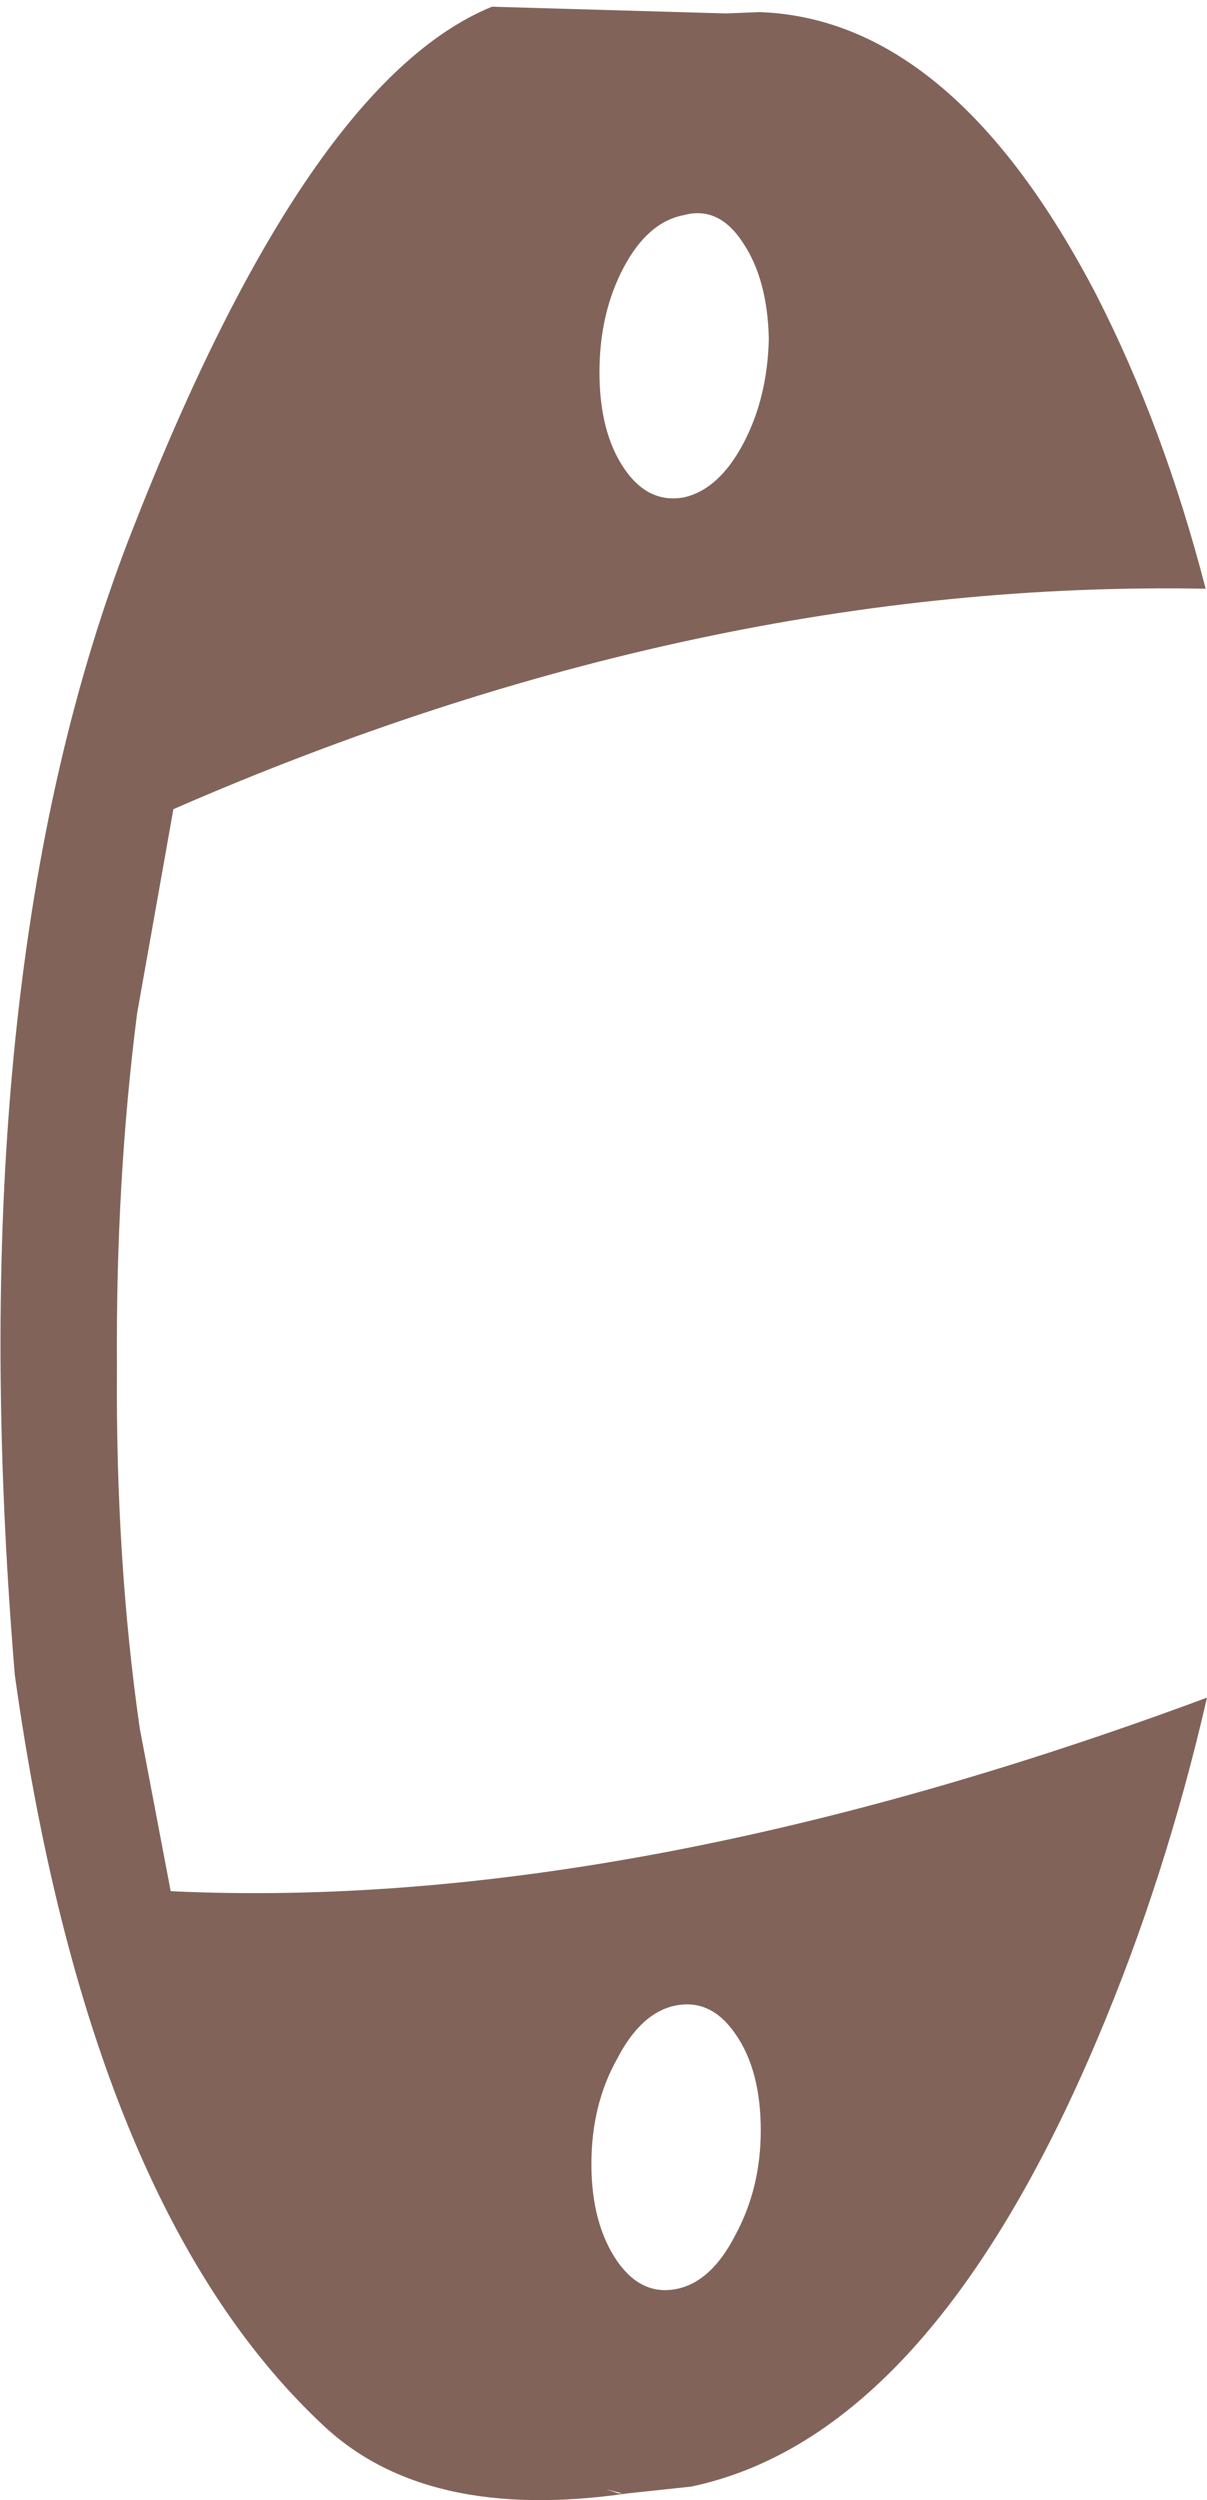 <?xml version="1.0" encoding="UTF-8" standalone="no"?>
<svg xmlns:xlink="http://www.w3.org/1999/xlink" height="93.0px" width="44.9px" xmlns="http://www.w3.org/2000/svg">
  <g transform="matrix(1.0, 0.0, 0.0, 1.0, 29.55, 43.4)">
    <path d="M15.3 -21.5 Q-3.5 -21.85 -23.1 -13.3 L-24.45 -5.7 Q-25.25 0.55 -25.2 7.5 -25.25 14.65 -24.35 20.9 L-23.2 26.95 Q-6.2 27.75 15.35 19.75 13.8 26.5 11.25 32.5 5.0 47.25 -3.85 49.1 L-6.2 49.35 Q-13.75 50.45 -17.6 46.75 -26.25 38.6 -29.0 18.9 -31.15 -7.15 -24.6 -23.75 -18.1 -40.35 -11.25 -43.15 L-2.55 -42.9 -1.3 -42.95 Q5.9 -42.7 11.25 -32.4 13.75 -27.5 15.3 -21.5 M-1.25 35.85 Q-1.25 33.6 -2.2 32.25 -3.1 30.95 -4.4 31.2 -5.7 31.45 -6.6 33.2 -7.55 34.9 -7.55 37.1 -7.55 39.3 -6.6 40.7 -5.7 42.0 -4.4 41.75 -3.1 41.5 -2.2 39.75 -1.25 38.0 -1.25 35.85 M-6.35 -26.0 Q-5.45 -24.65 -4.1 -24.9 -2.8 -25.2 -1.9 -26.9 -1.0 -28.6 -0.95 -30.8 -1.0 -33.0 -1.9 -34.35 -2.8 -35.75 -4.1 -35.4 -5.45 -35.15 -6.35 -33.45 -7.25 -31.75 -7.25 -29.55 -7.25 -27.35 -6.35 -26.0 M-6.4 49.35 L-7.0 49.2 -6.7 49.3 -6.55 49.35 -6.35 49.35 -6.4 49.35" fill="#816359" fill-rule="evenodd" stroke="none"/>
  </g>
</svg>
